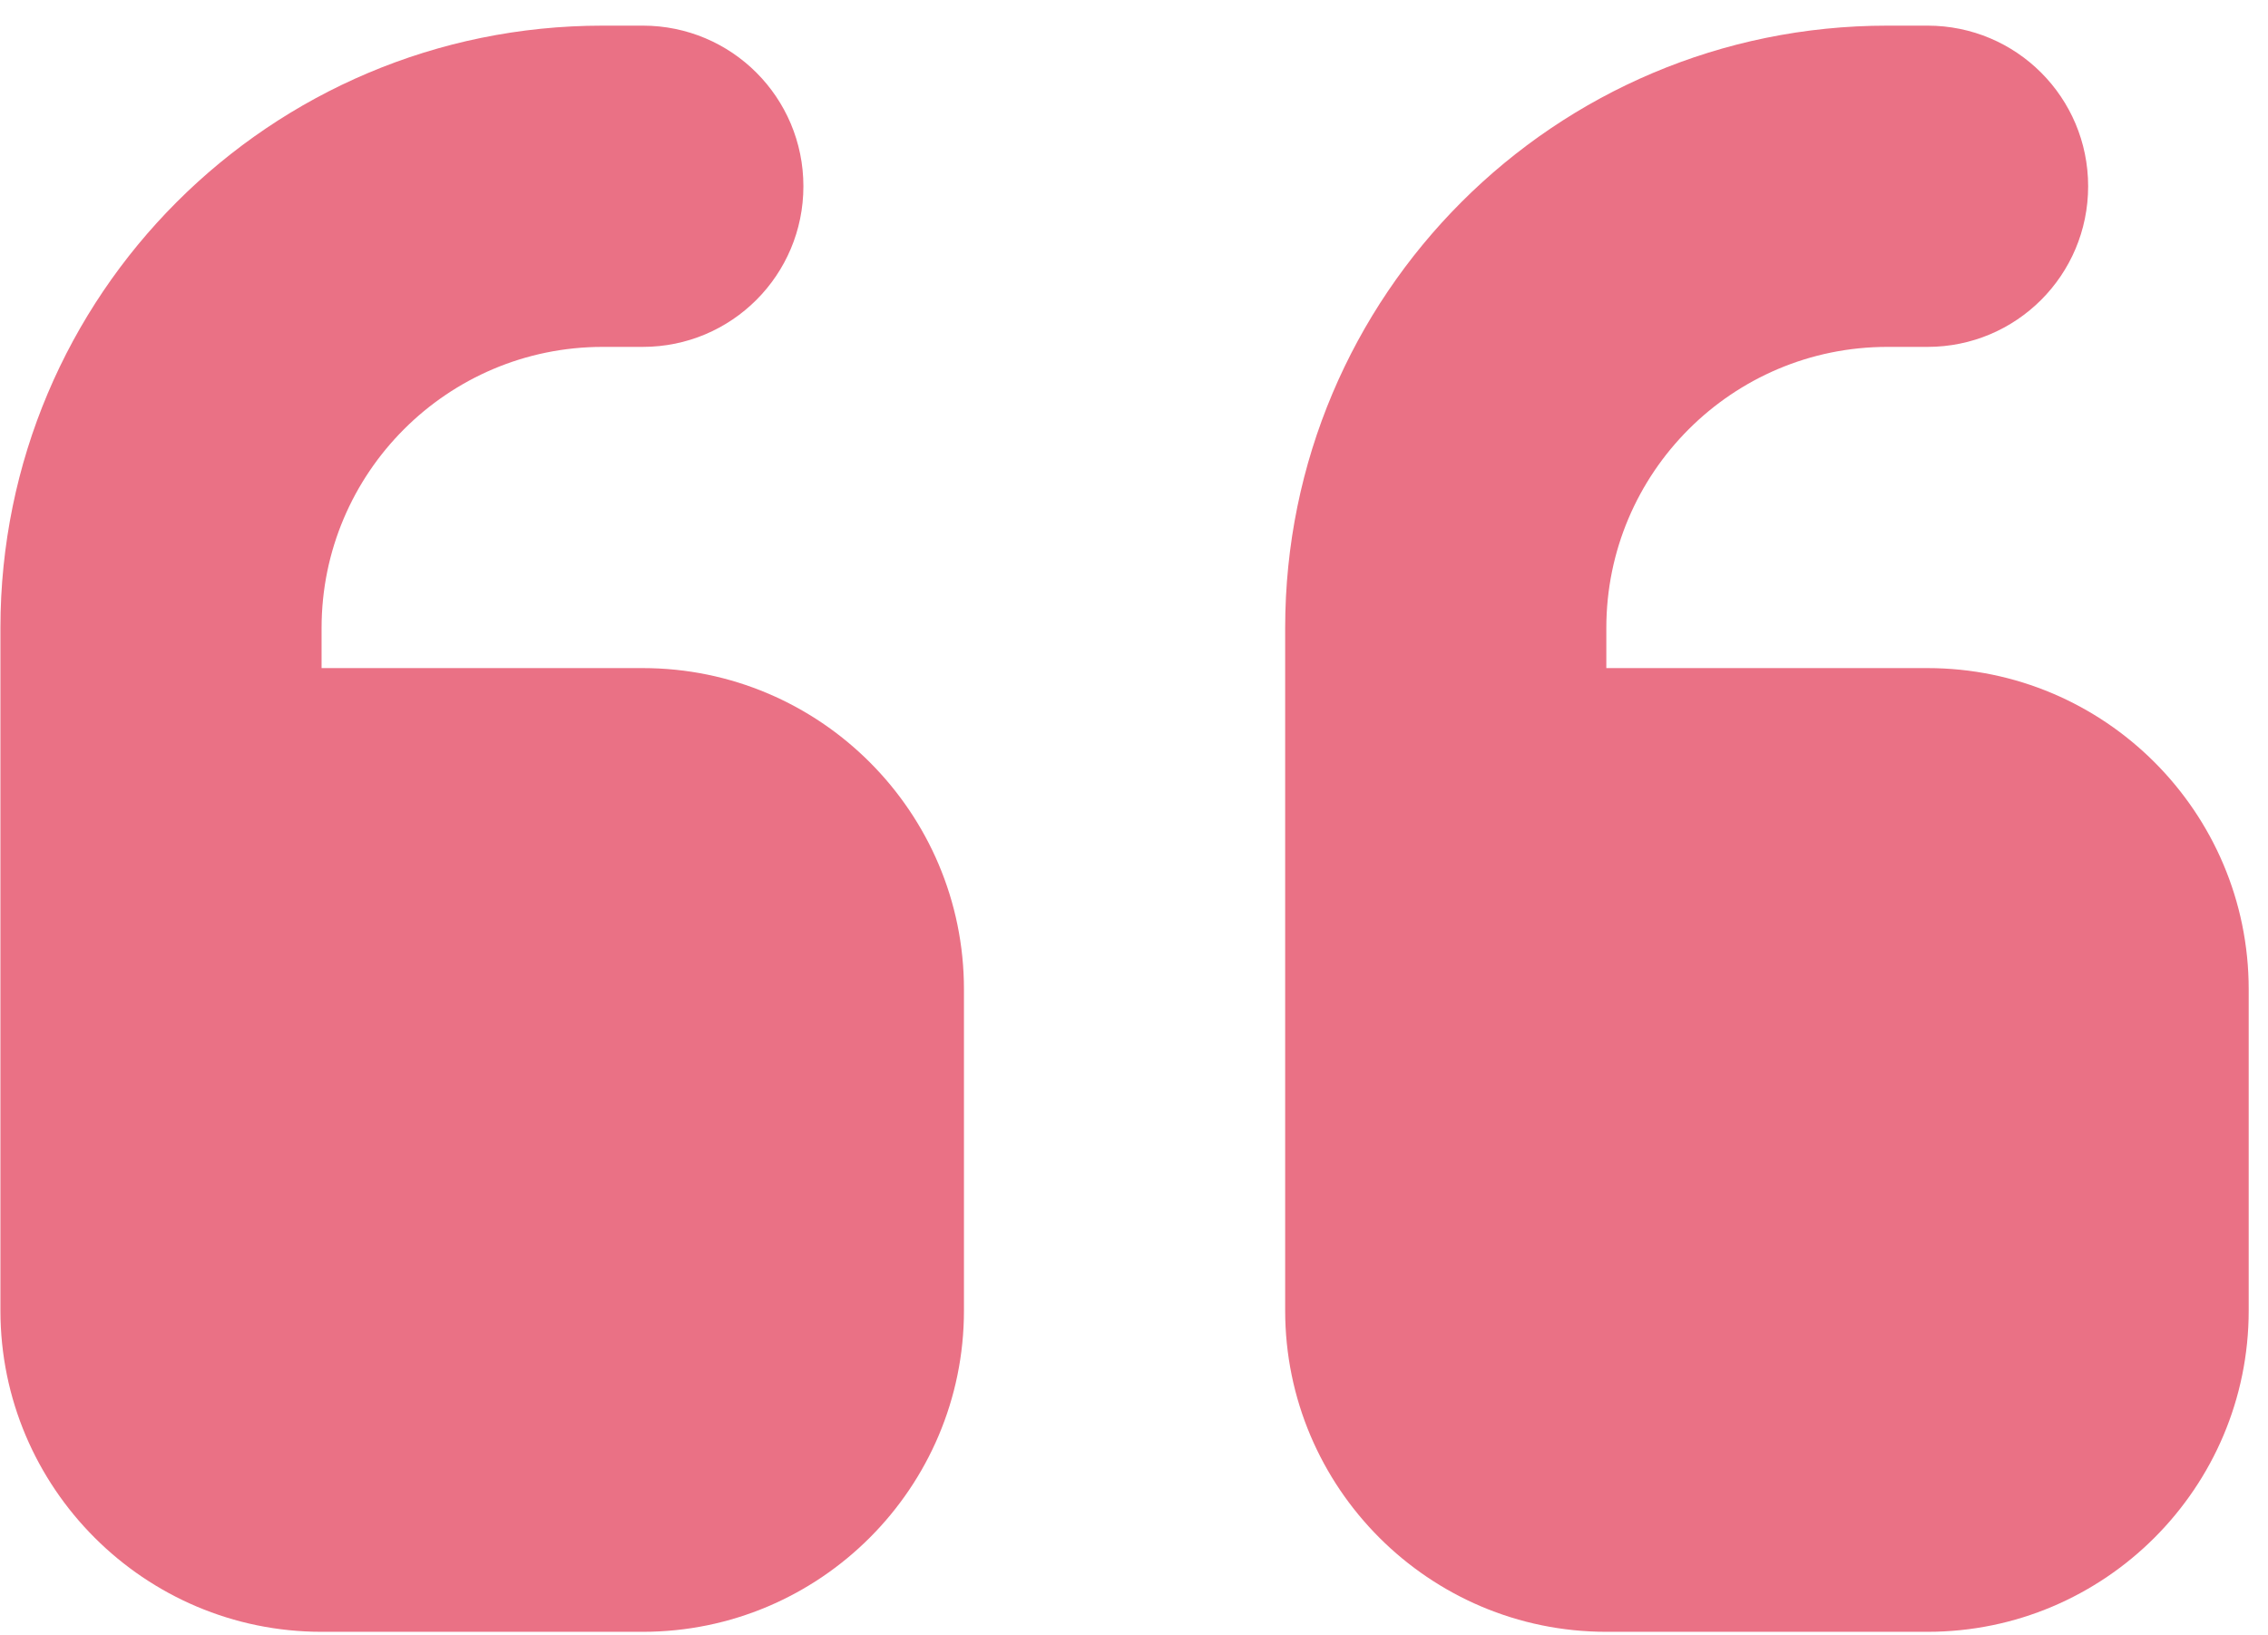 <svg width="43" height="31" viewBox="0 0 43 31" fill="none" xmlns="http://www.w3.org/2000/svg">
<path d="M0.008 11.904C0.008 5.596 5.117 0.486 11.426 0.486H12.187C13.871 0.486 15.232 1.847 15.232 3.531C15.232 5.215 13.871 6.576 12.187 6.576H11.426C8.486 6.576 6.097 8.964 6.097 11.904V12.665H12.187C15.546 12.665 18.276 15.396 18.276 18.755V24.844C18.276 28.203 15.546 30.934 12.187 30.934H6.097C2.739 30.934 0.008 28.203 0.008 24.844V21.8V18.755V11.904ZM24.366 11.904C24.366 5.596 29.475 0.486 35.784 0.486H36.545C38.229 0.486 39.59 1.847 39.59 3.531C39.59 5.215 38.229 6.576 36.545 6.576H35.784C32.843 6.576 30.455 8.964 30.455 11.904V12.665H36.545C39.904 12.665 42.634 15.396 42.634 18.755V24.844C42.634 28.203 39.904 30.934 36.545 30.934H30.455C27.096 30.934 24.366 28.203 24.366 24.844V21.8V18.755V11.904Z" fill="#EA7185"/>
</svg>
